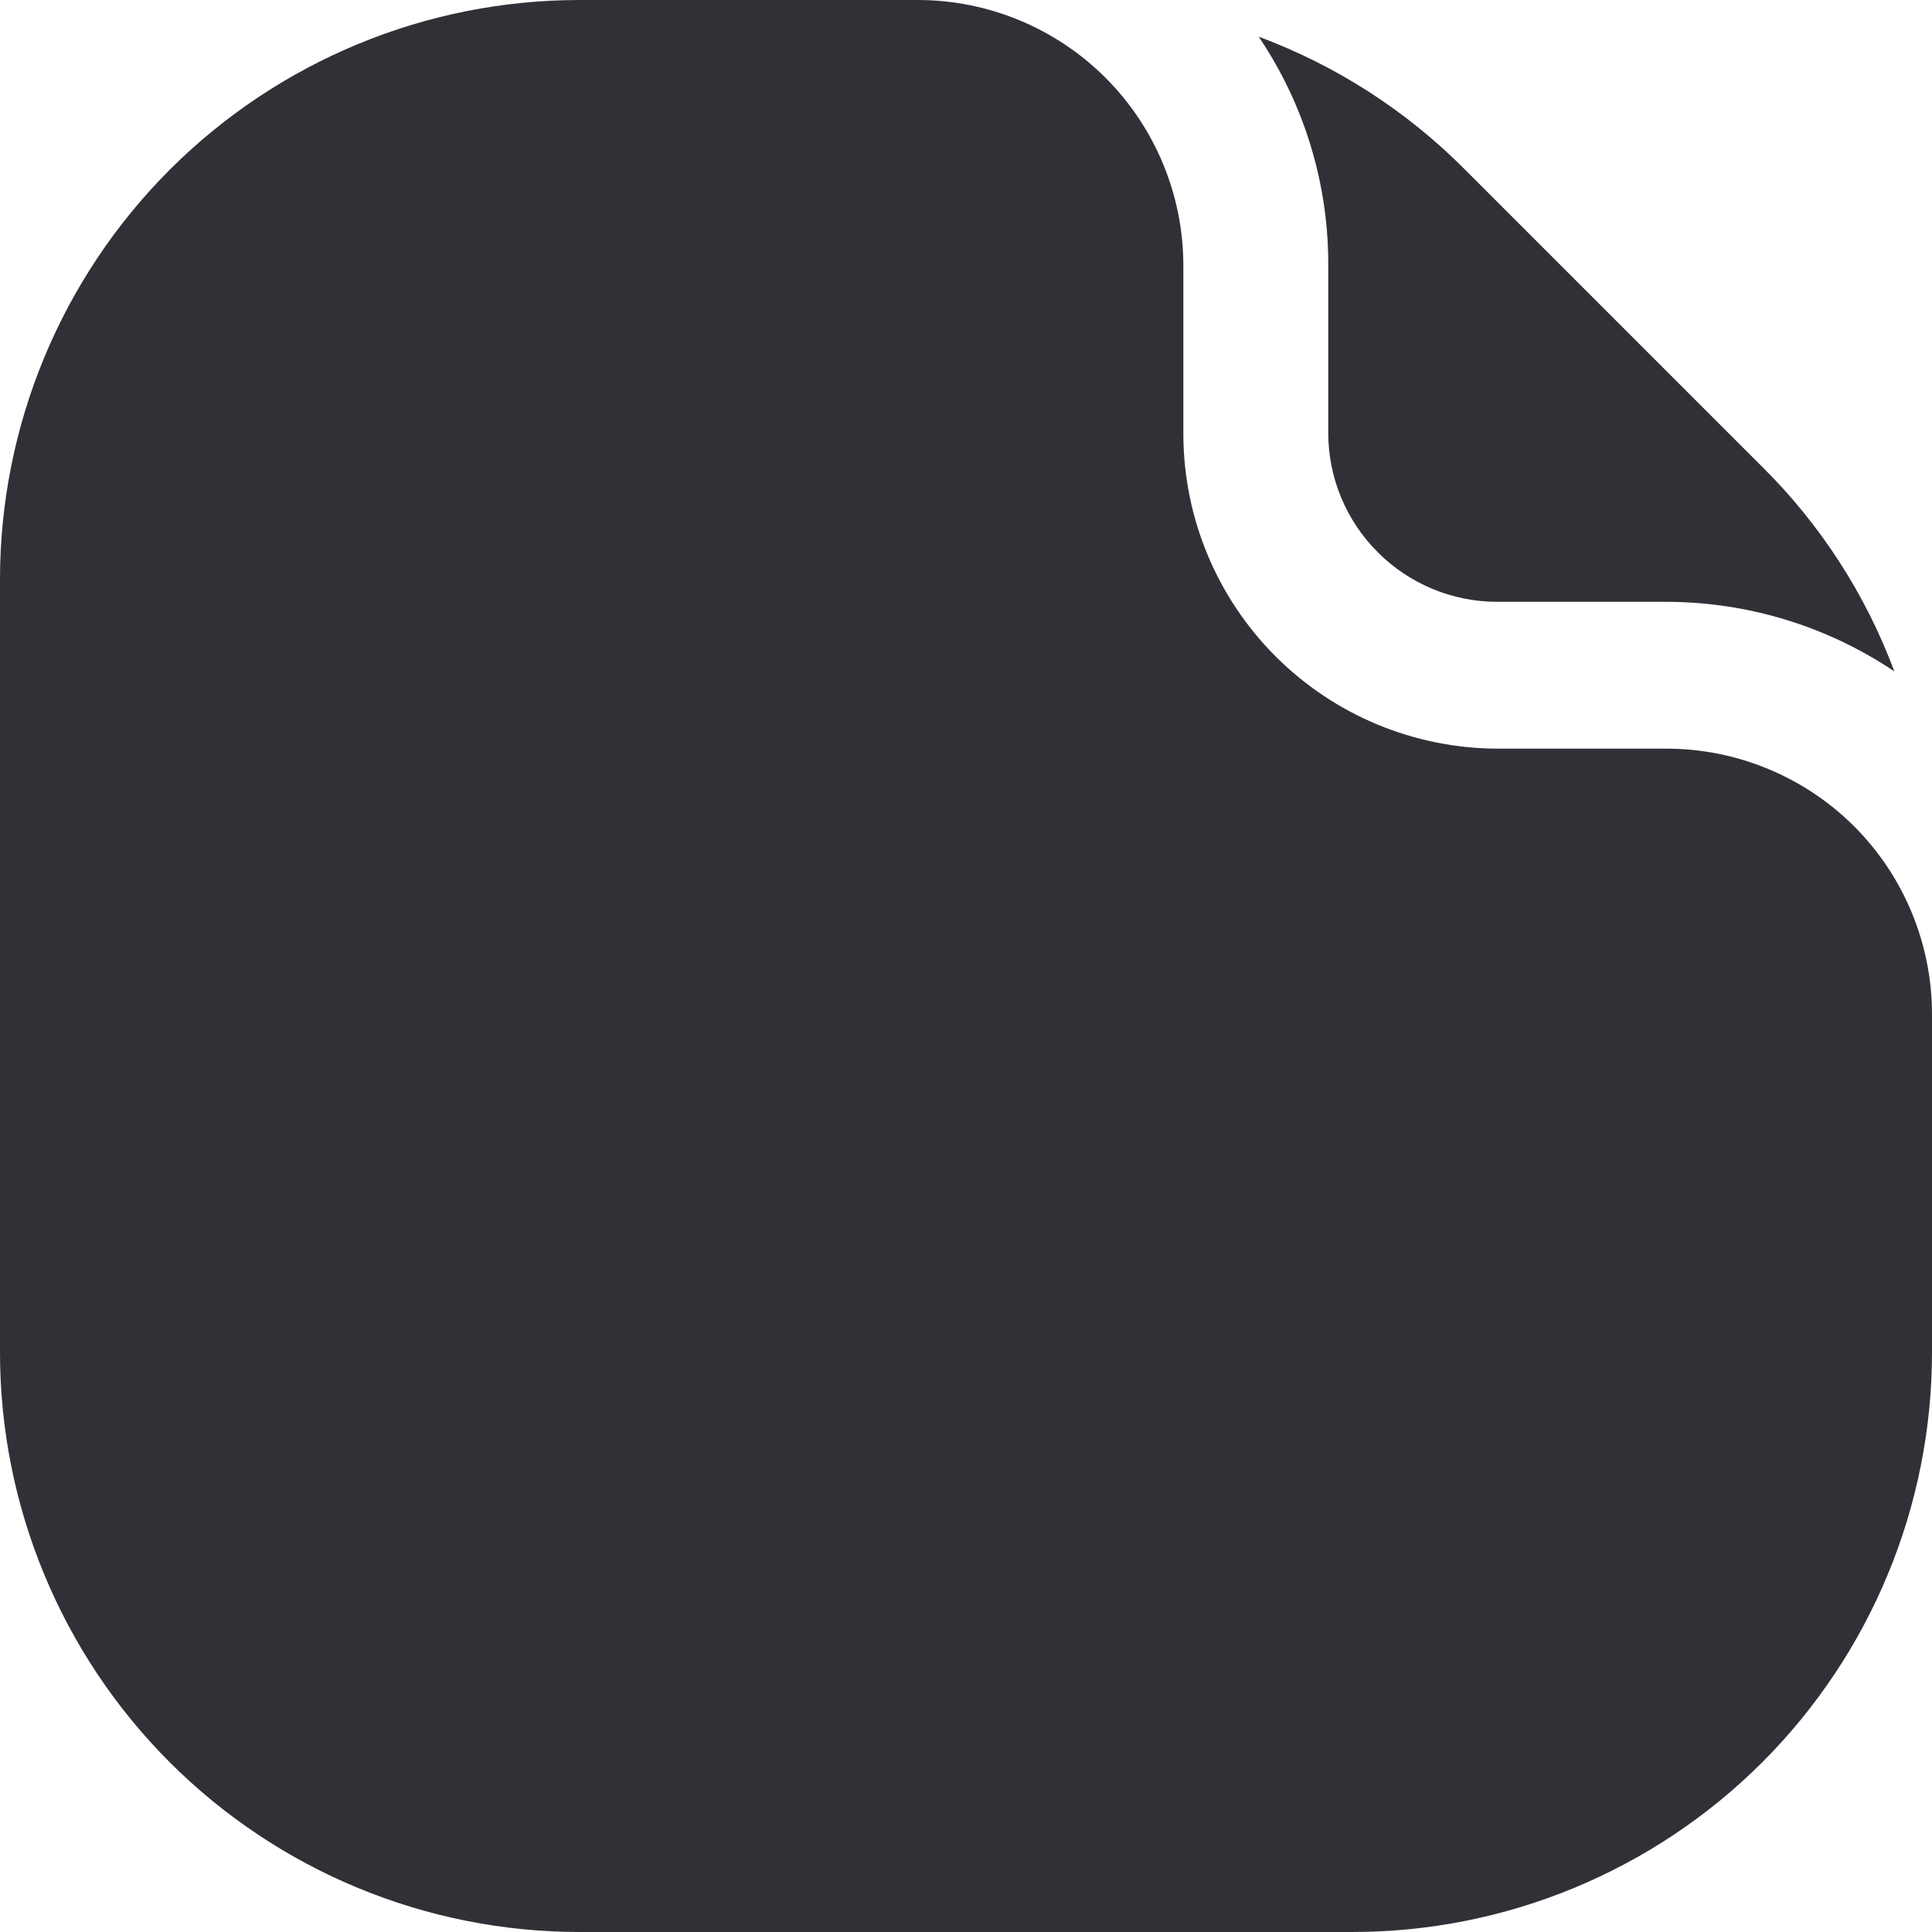 <svg width="20" height="20" viewBox="0 0 20 20" fill="none" xmlns="http://www.w3.org/2000/svg">
<path d="M20 10.5V14C20 15.591 19.368 17.117 18.243 18.243C17.117 19.368 15.591 20 14 20H6C4.409 20 2.883 19.368 1.757 18.243C0.632 17.117 0 15.591 0 14V6C0 4.409 0.632 2.883 1.757 1.757C2.883 0.632 4.409 0 6 0H9.5C10.229 0 10.929 0.29 11.444 0.805C11.96 1.321 12.25 2.021 12.25 2.75V4.5C12.253 5.361 12.596 6.186 13.205 6.795C13.814 7.404 14.639 7.747 15.5 7.75H17.25C17.979 7.75 18.679 8.04 19.195 8.555C19.71 9.071 20 9.771 20 10.5Z" fill="#303037"/>
<path d="M13.75 2.75C13.754 1.906 13.503 1.08 13.03 0.38C13.835 0.679 14.565 1.15 15.17 1.76L18.24 4.83C18.845 5.429 19.313 6.152 19.61 6.95C18.912 6.481 18.091 6.231 17.25 6.23H15.5C15.036 6.23 14.591 6.046 14.263 5.717C13.934 5.389 13.75 4.944 13.75 4.48V2.75Z" fill="#303037"/>
</svg>
